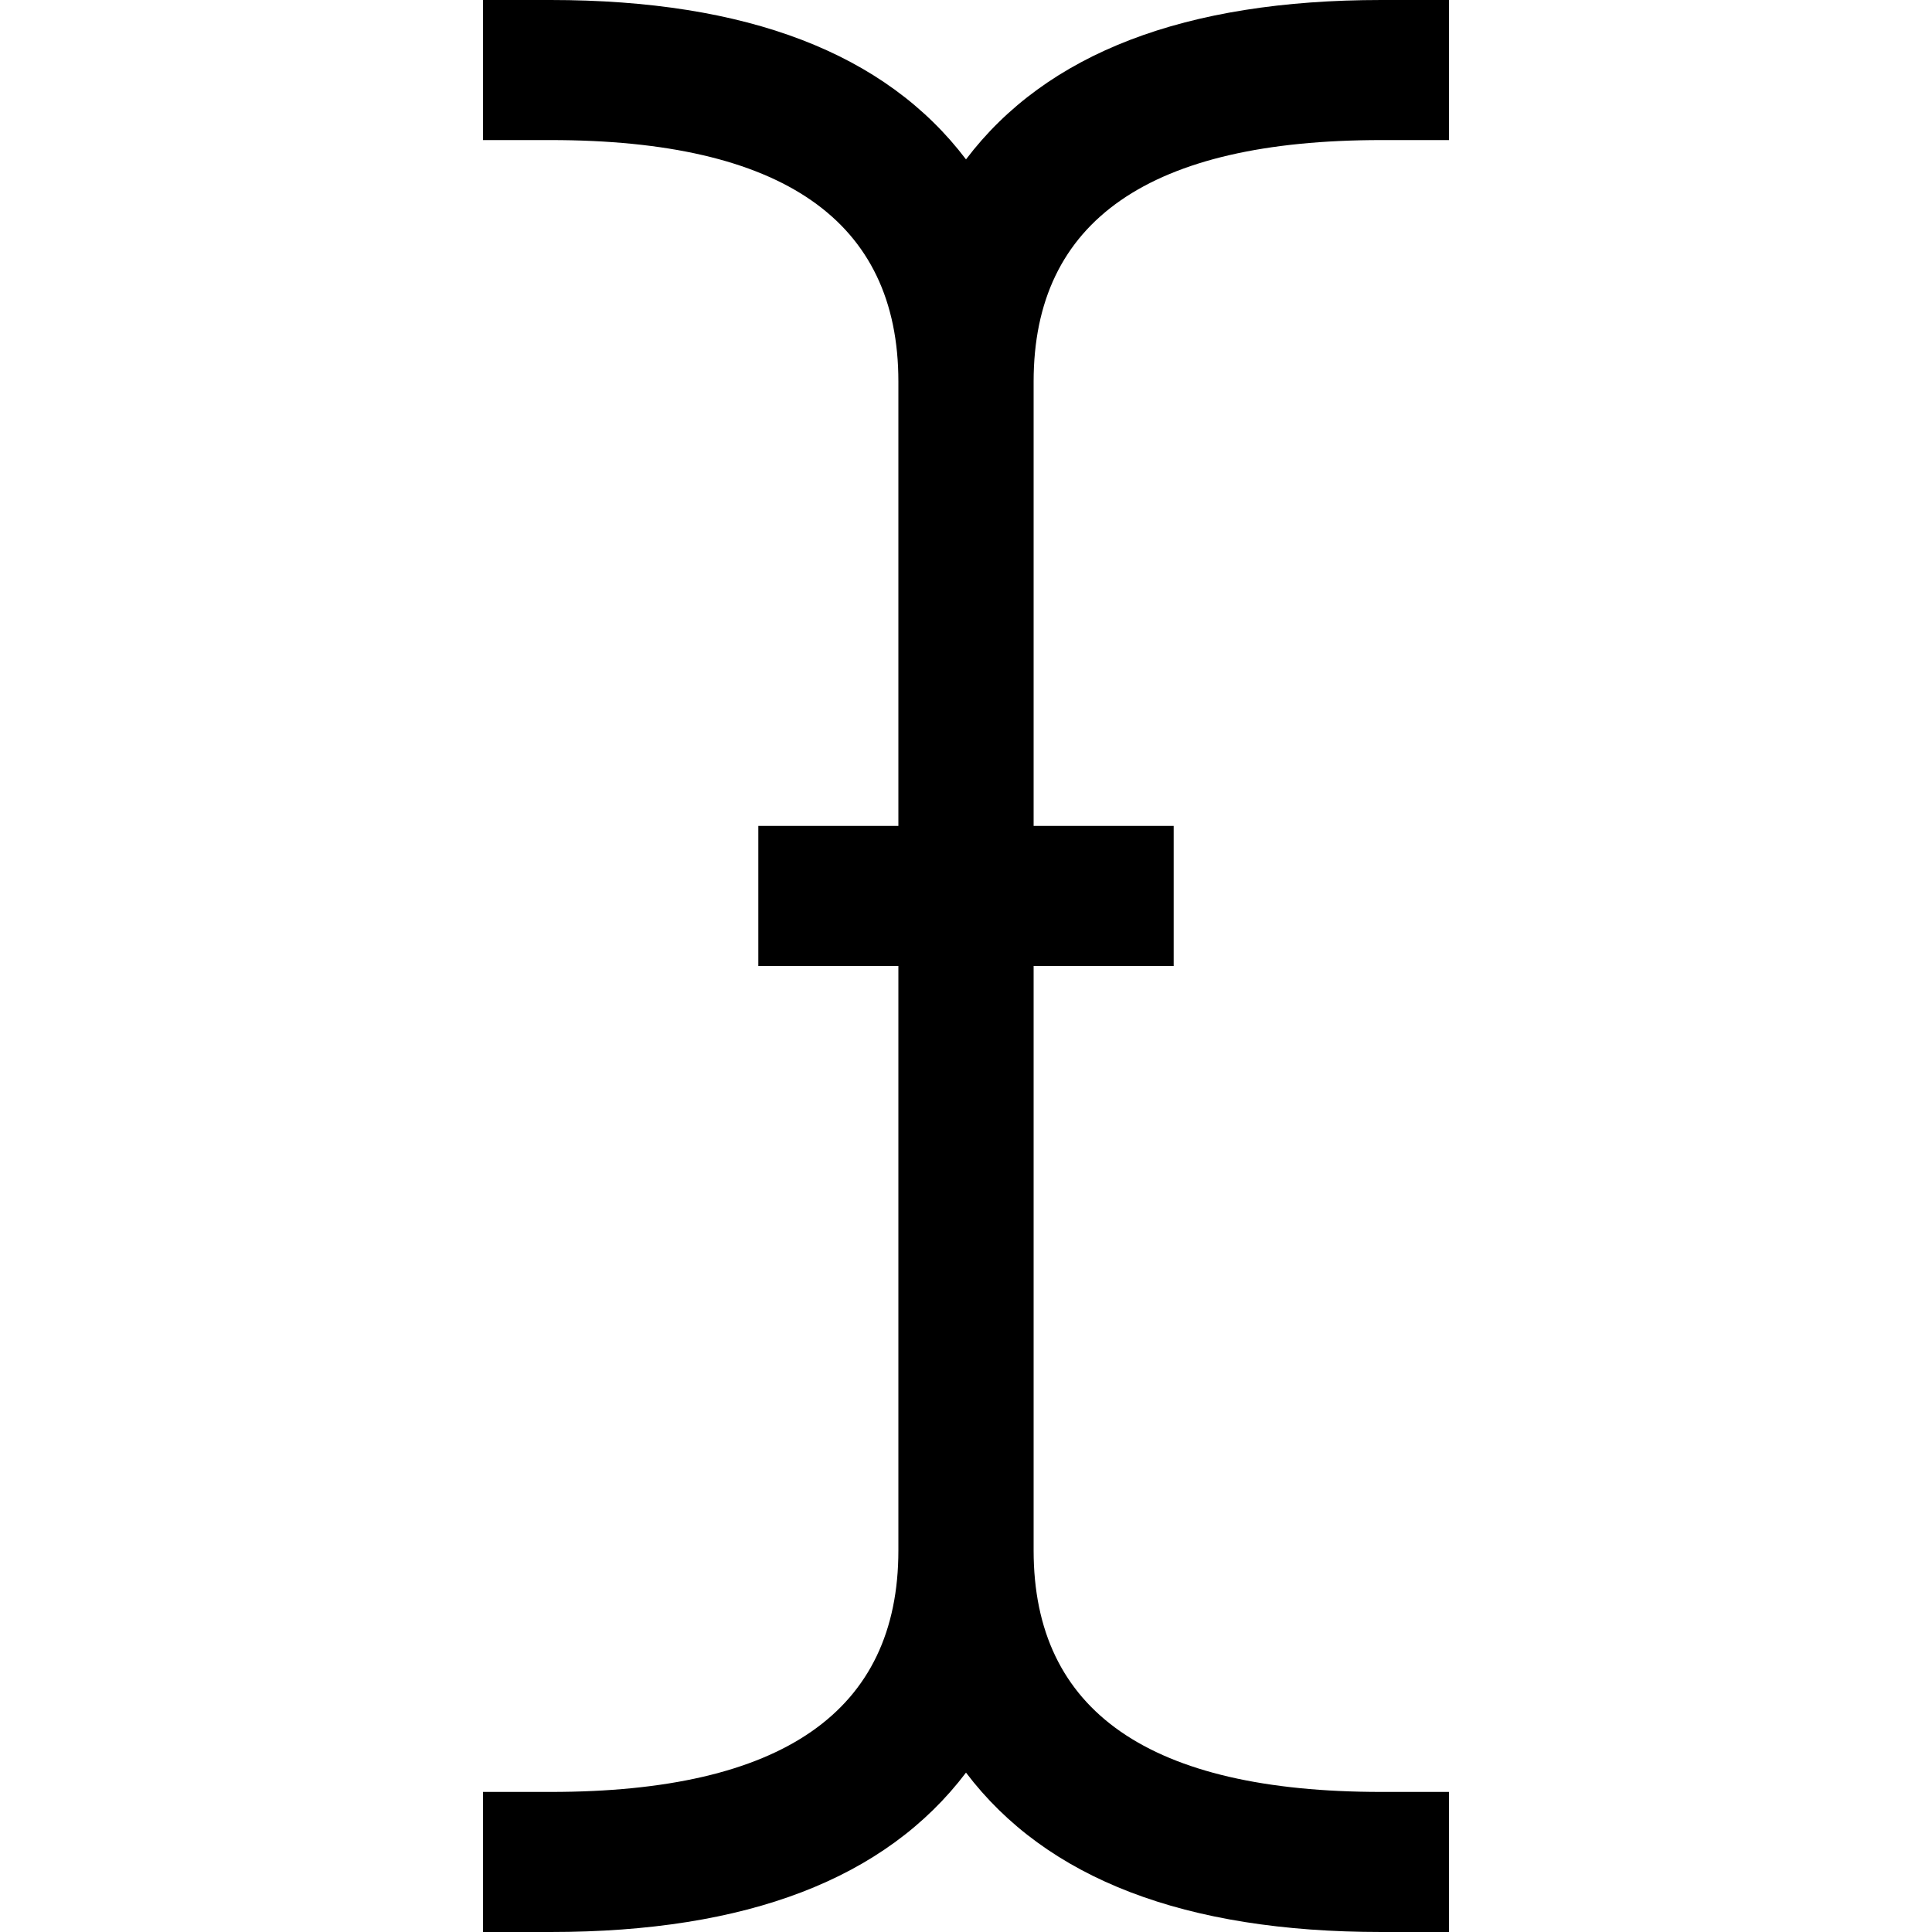 <svg xmlns="http://www.w3.org/2000/svg" width="40" height="40" viewBox="0 0 40 40"><path d="M28.6 2.9q-7.2 0-7.2 5v9.2h2.9V20h-2.9v12.1q0 5 7.2 5H30V40h-1.4q-6.1 0-8.6-3.3-2.5 3.3-8.6 3.3H10v-2.9h1.4q7.2 0 7.2-5V20h-2.9v-2.9h2.9V7.9q0-5-7.2-5H10V0h1.4q6.1 0 8.6 3.3Q22.5 0 28.6 0H30v2.9h-1.4z"/></svg>